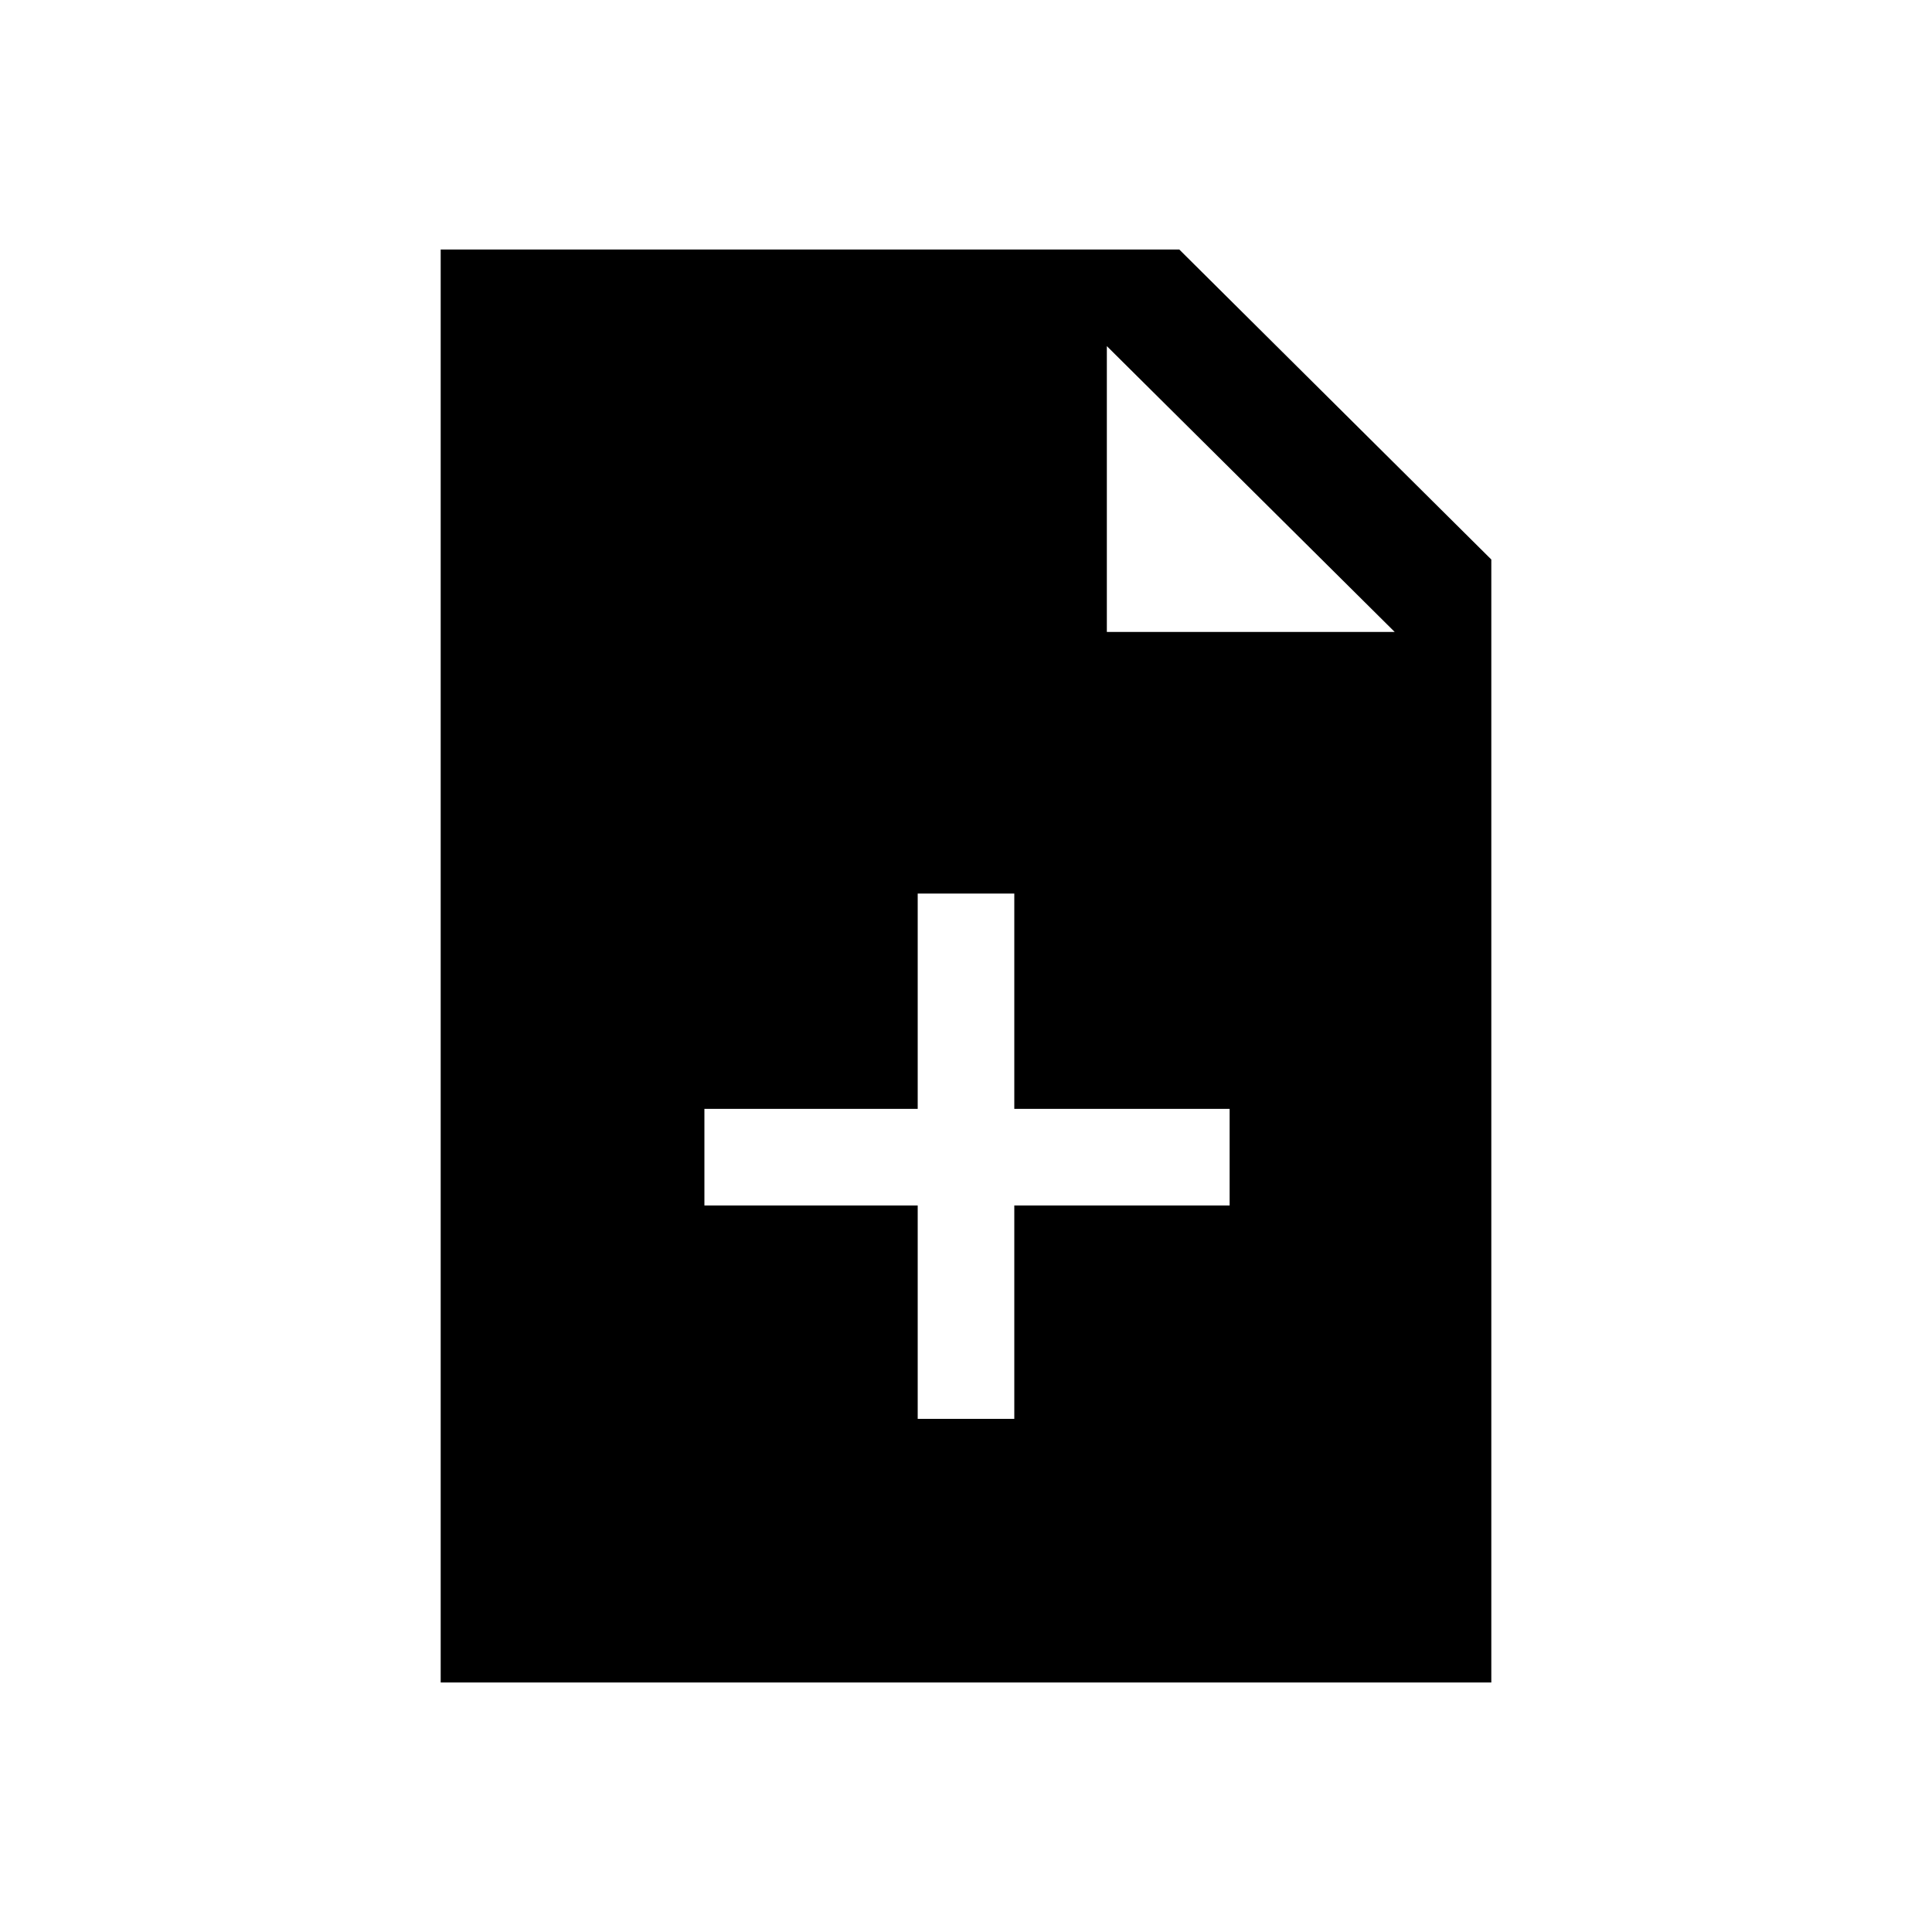 <svg xmlns="http://www.w3.org/2000/svg" height="20" width="20"><path d="M9.5 14.688h1v-2.209h2.229v-1H10.5V9.25h-1v2.229H7.292v1H9.5Zm-4.938 2.729V2.583h7.646l3.23 3.209v11.625Zm6.896-10.875h2.98l-2.98-2.959Z"/></svg>